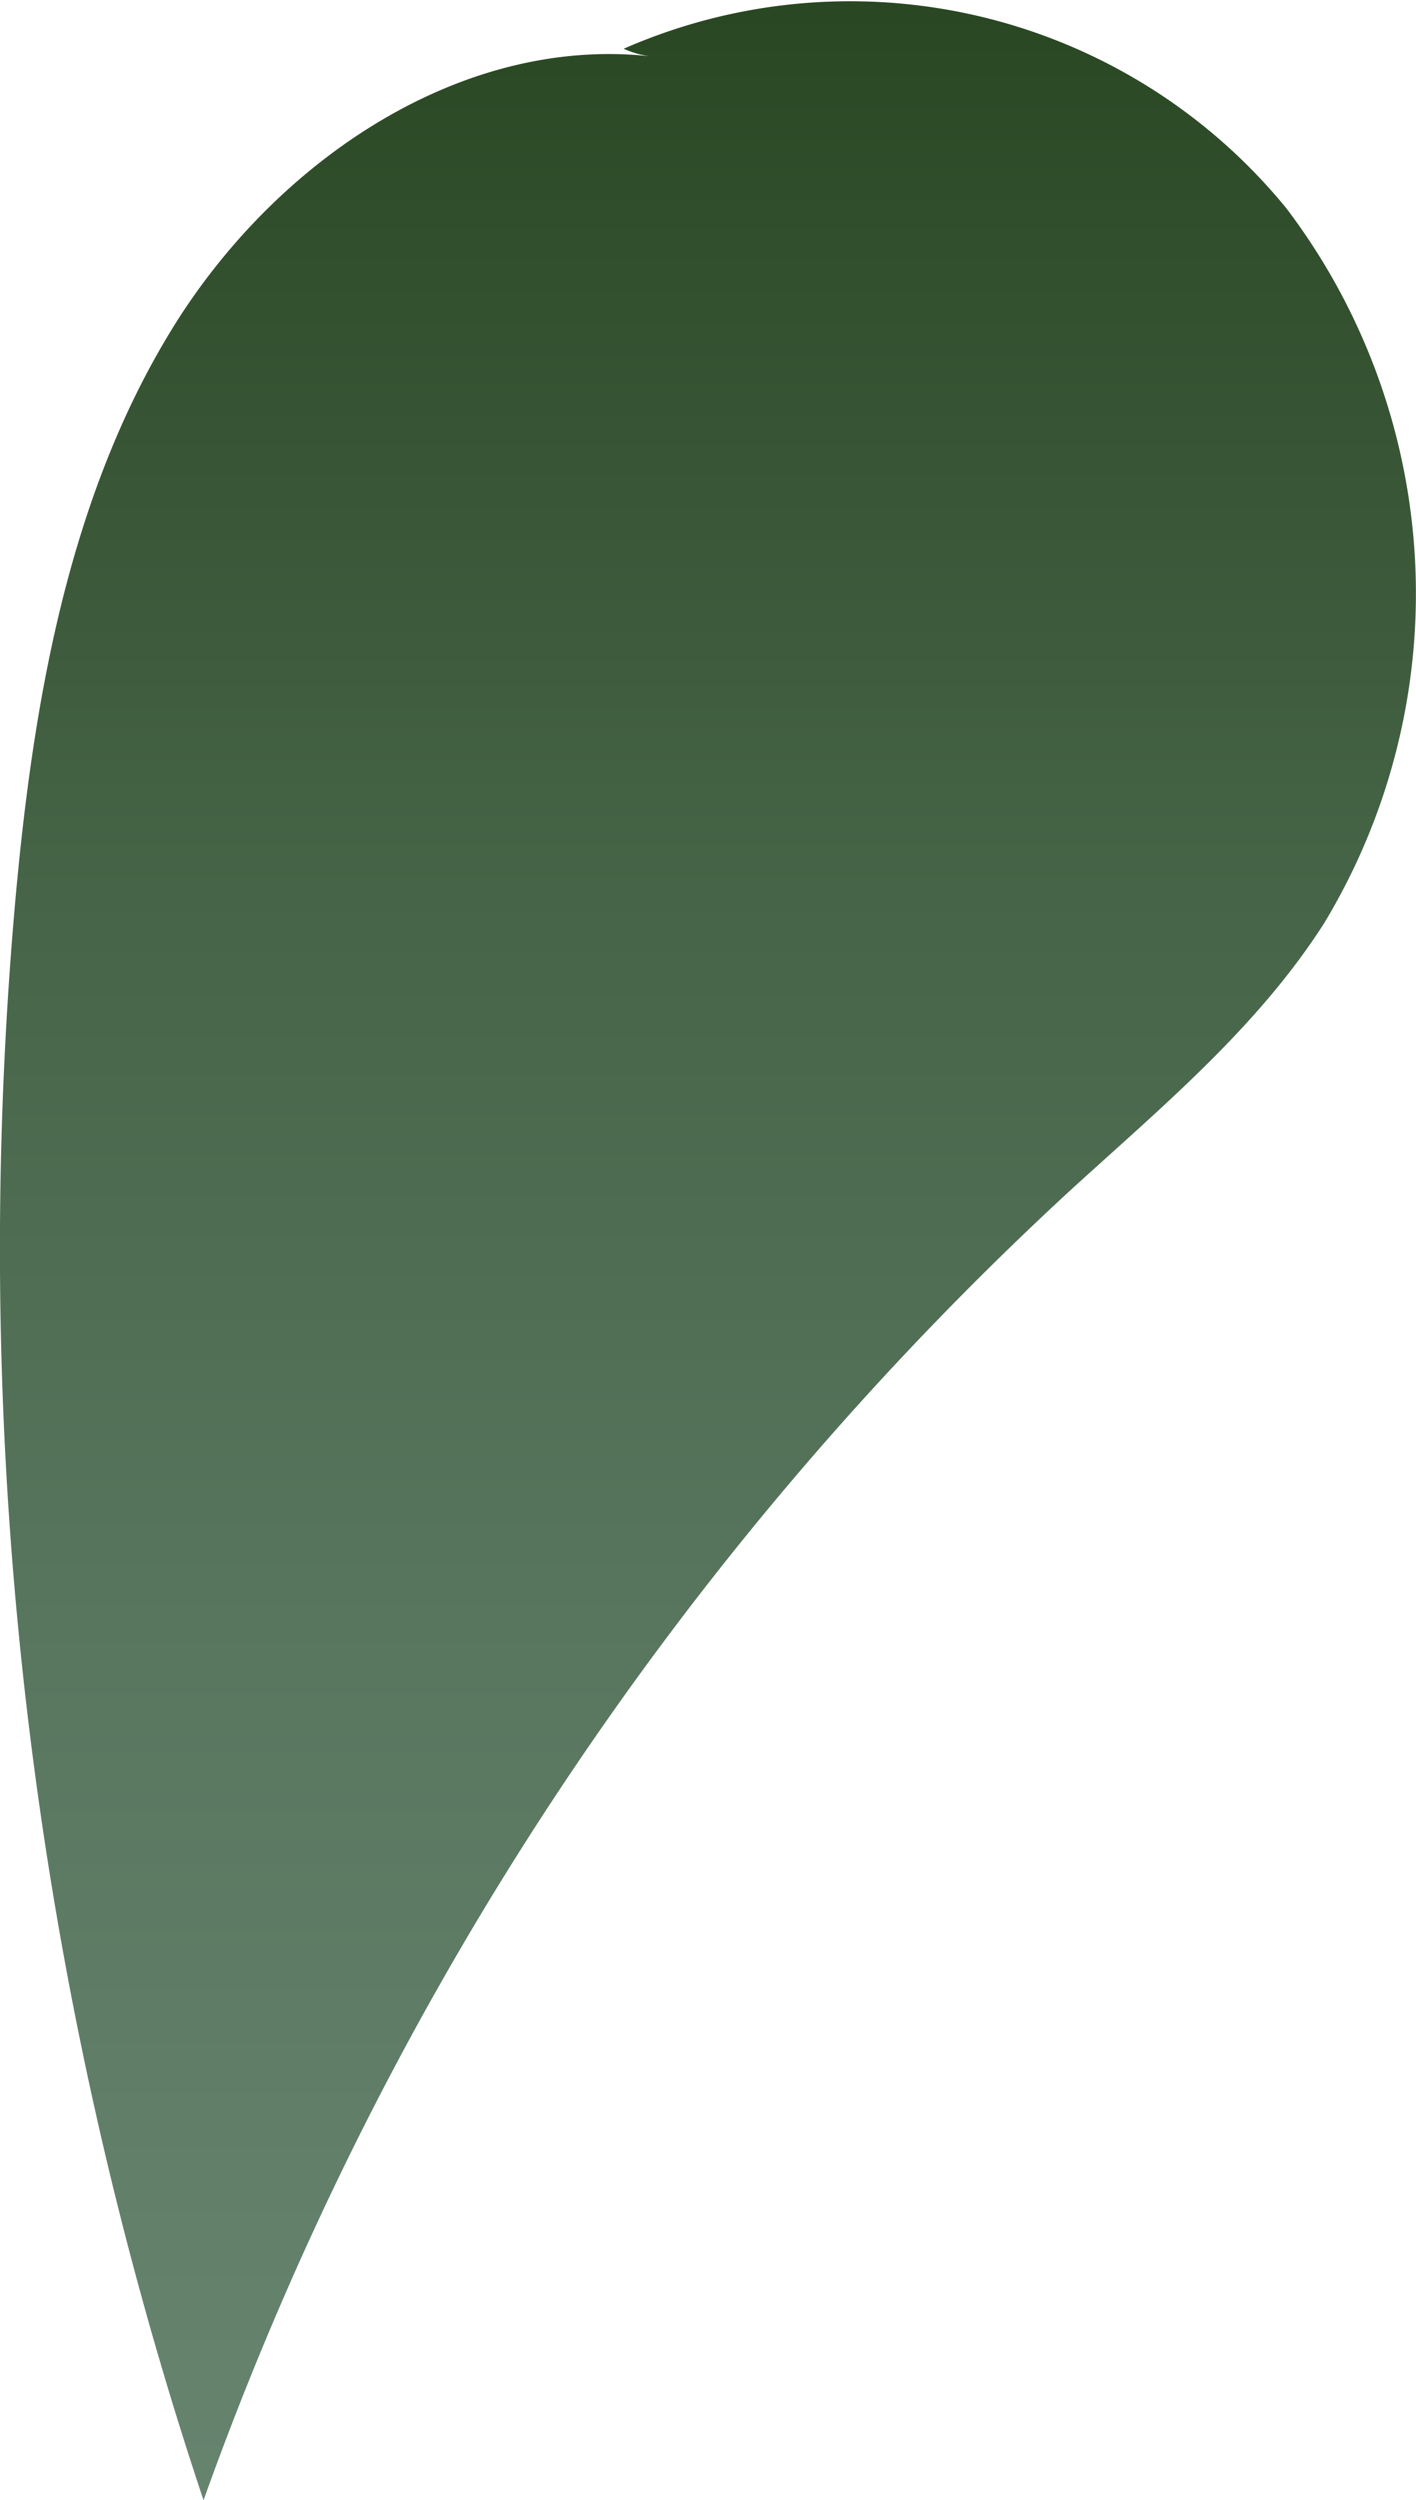 <svg xmlns="http://www.w3.org/2000/svg" xmlns:xlink="http://www.w3.org/1999/xlink" viewBox="0 0 49.95 88.18"><defs><style>.cls-1{fill:url(#linear-gradient);}</style><linearGradient id="linear-gradient" x1="689.07" y1="104.32" x2="689.07" y2="-4.38" gradientTransform="matrix(-0.97, 0, 0, 1, 695.17, 0)" gradientUnits="userSpaceOnUse"><stop offset="0" stop-color="#698672"/><stop offset="0.19" stop-color="#65826d"/><stop offset="0.42" stop-color="#59775f"/><stop offset="0.67" stop-color="#466447"/><stop offset="0.93" stop-color="#2c4a26"/><stop offset="1" stop-color="#24421c"/></linearGradient></defs><g id="Layer_2" data-name="Layer 2"><g id="Leaves_middle" data-name="Leaves middle"><path class="cls-1" d="M22,1.72A19.87,19.87,0,0,1,45.38,7.35a22.49,22.49,0,0,1,1.33,25.21c-2.39,3.74-5.83,6.56-9.06,9.52A115.88,115.88,0,0,0,7.18,88.18,139.24,139.24,0,0,1,.53,31.88C1.16,24.81,2.4,17.57,6.07,11.6S16.34,1.2,23.06,2A3.37,3.37,0,0,1,22,1.72Z"/></g></g></svg>